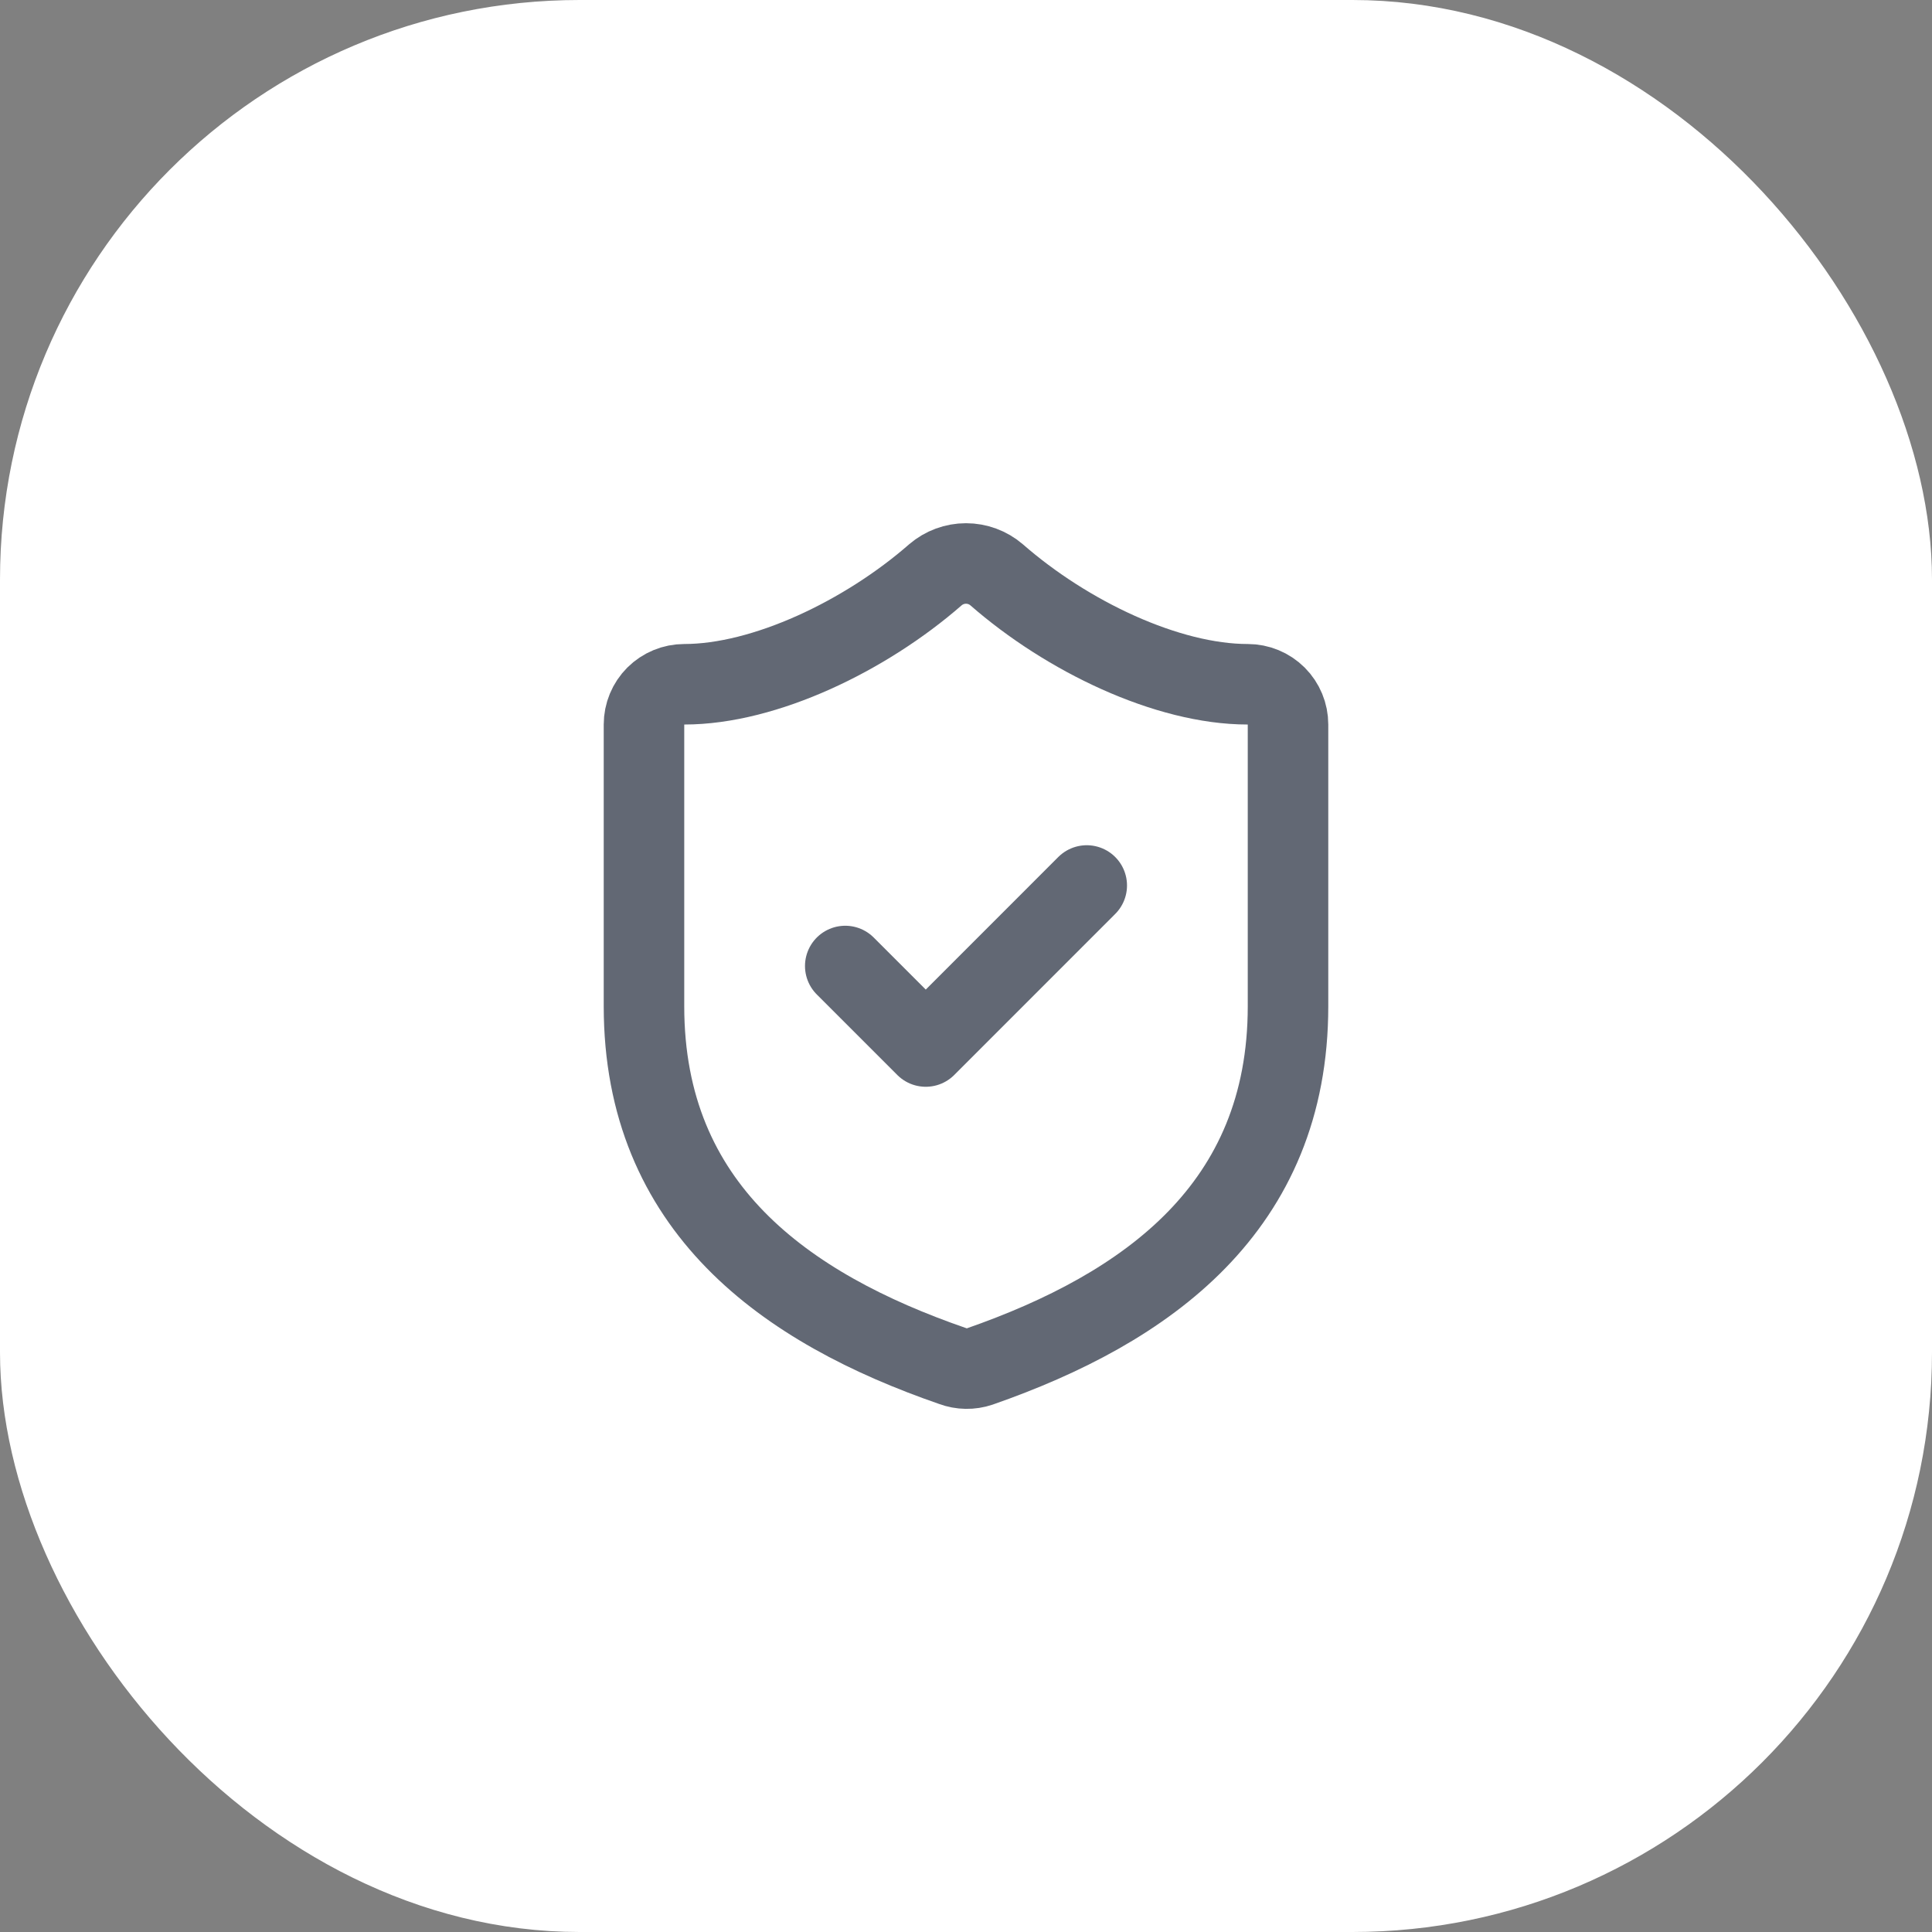 <svg width="40" height="40" viewBox="0 0 40 40" fill="none" xmlns="http://www.w3.org/2000/svg">
<rect x="0" y="0" width="40" height="40" fill="#808080" stroke="none"/>
<rect x="0.5" y="0.5" width="39" height="39" rx="11.5" fill="white"/>
<rect x="0.5" y="0.5" width="39" height="39" rx="11.5" stroke="white"/>
<path d="M26.667 20.833C26.667 25 23.75 27.083 20.283 28.292C20.102 28.353 19.905 28.35 19.725 28.283C16.25 27.083 13.333 25 13.333 20.833V15C13.333 14.779 13.421 14.567 13.577 14.411C13.734 14.255 13.946 14.167 14.167 14.167C15.833 14.167 17.917 13.167 19.367 11.9C19.543 11.749 19.768 11.666 20 11.666C20.232 11.666 20.457 11.749 20.633 11.9C22.092 13.175 24.167 14.167 25.833 14.167C26.054 14.167 26.266 14.255 26.423 14.411C26.579 14.567 26.667 14.779 26.667 15V20.833Z" stroke="#0F172A" stroke-opacity="0.65" stroke-width="1.667" stroke-linecap="round" stroke-linejoin="round"/>
<path d="M17.5 20L19.167 21.667L22.5 18.333" stroke="#0F172A" stroke-opacity="0.65" stroke-width="1.667" stroke-linecap="round" stroke-linejoin="round"/>
</svg>
